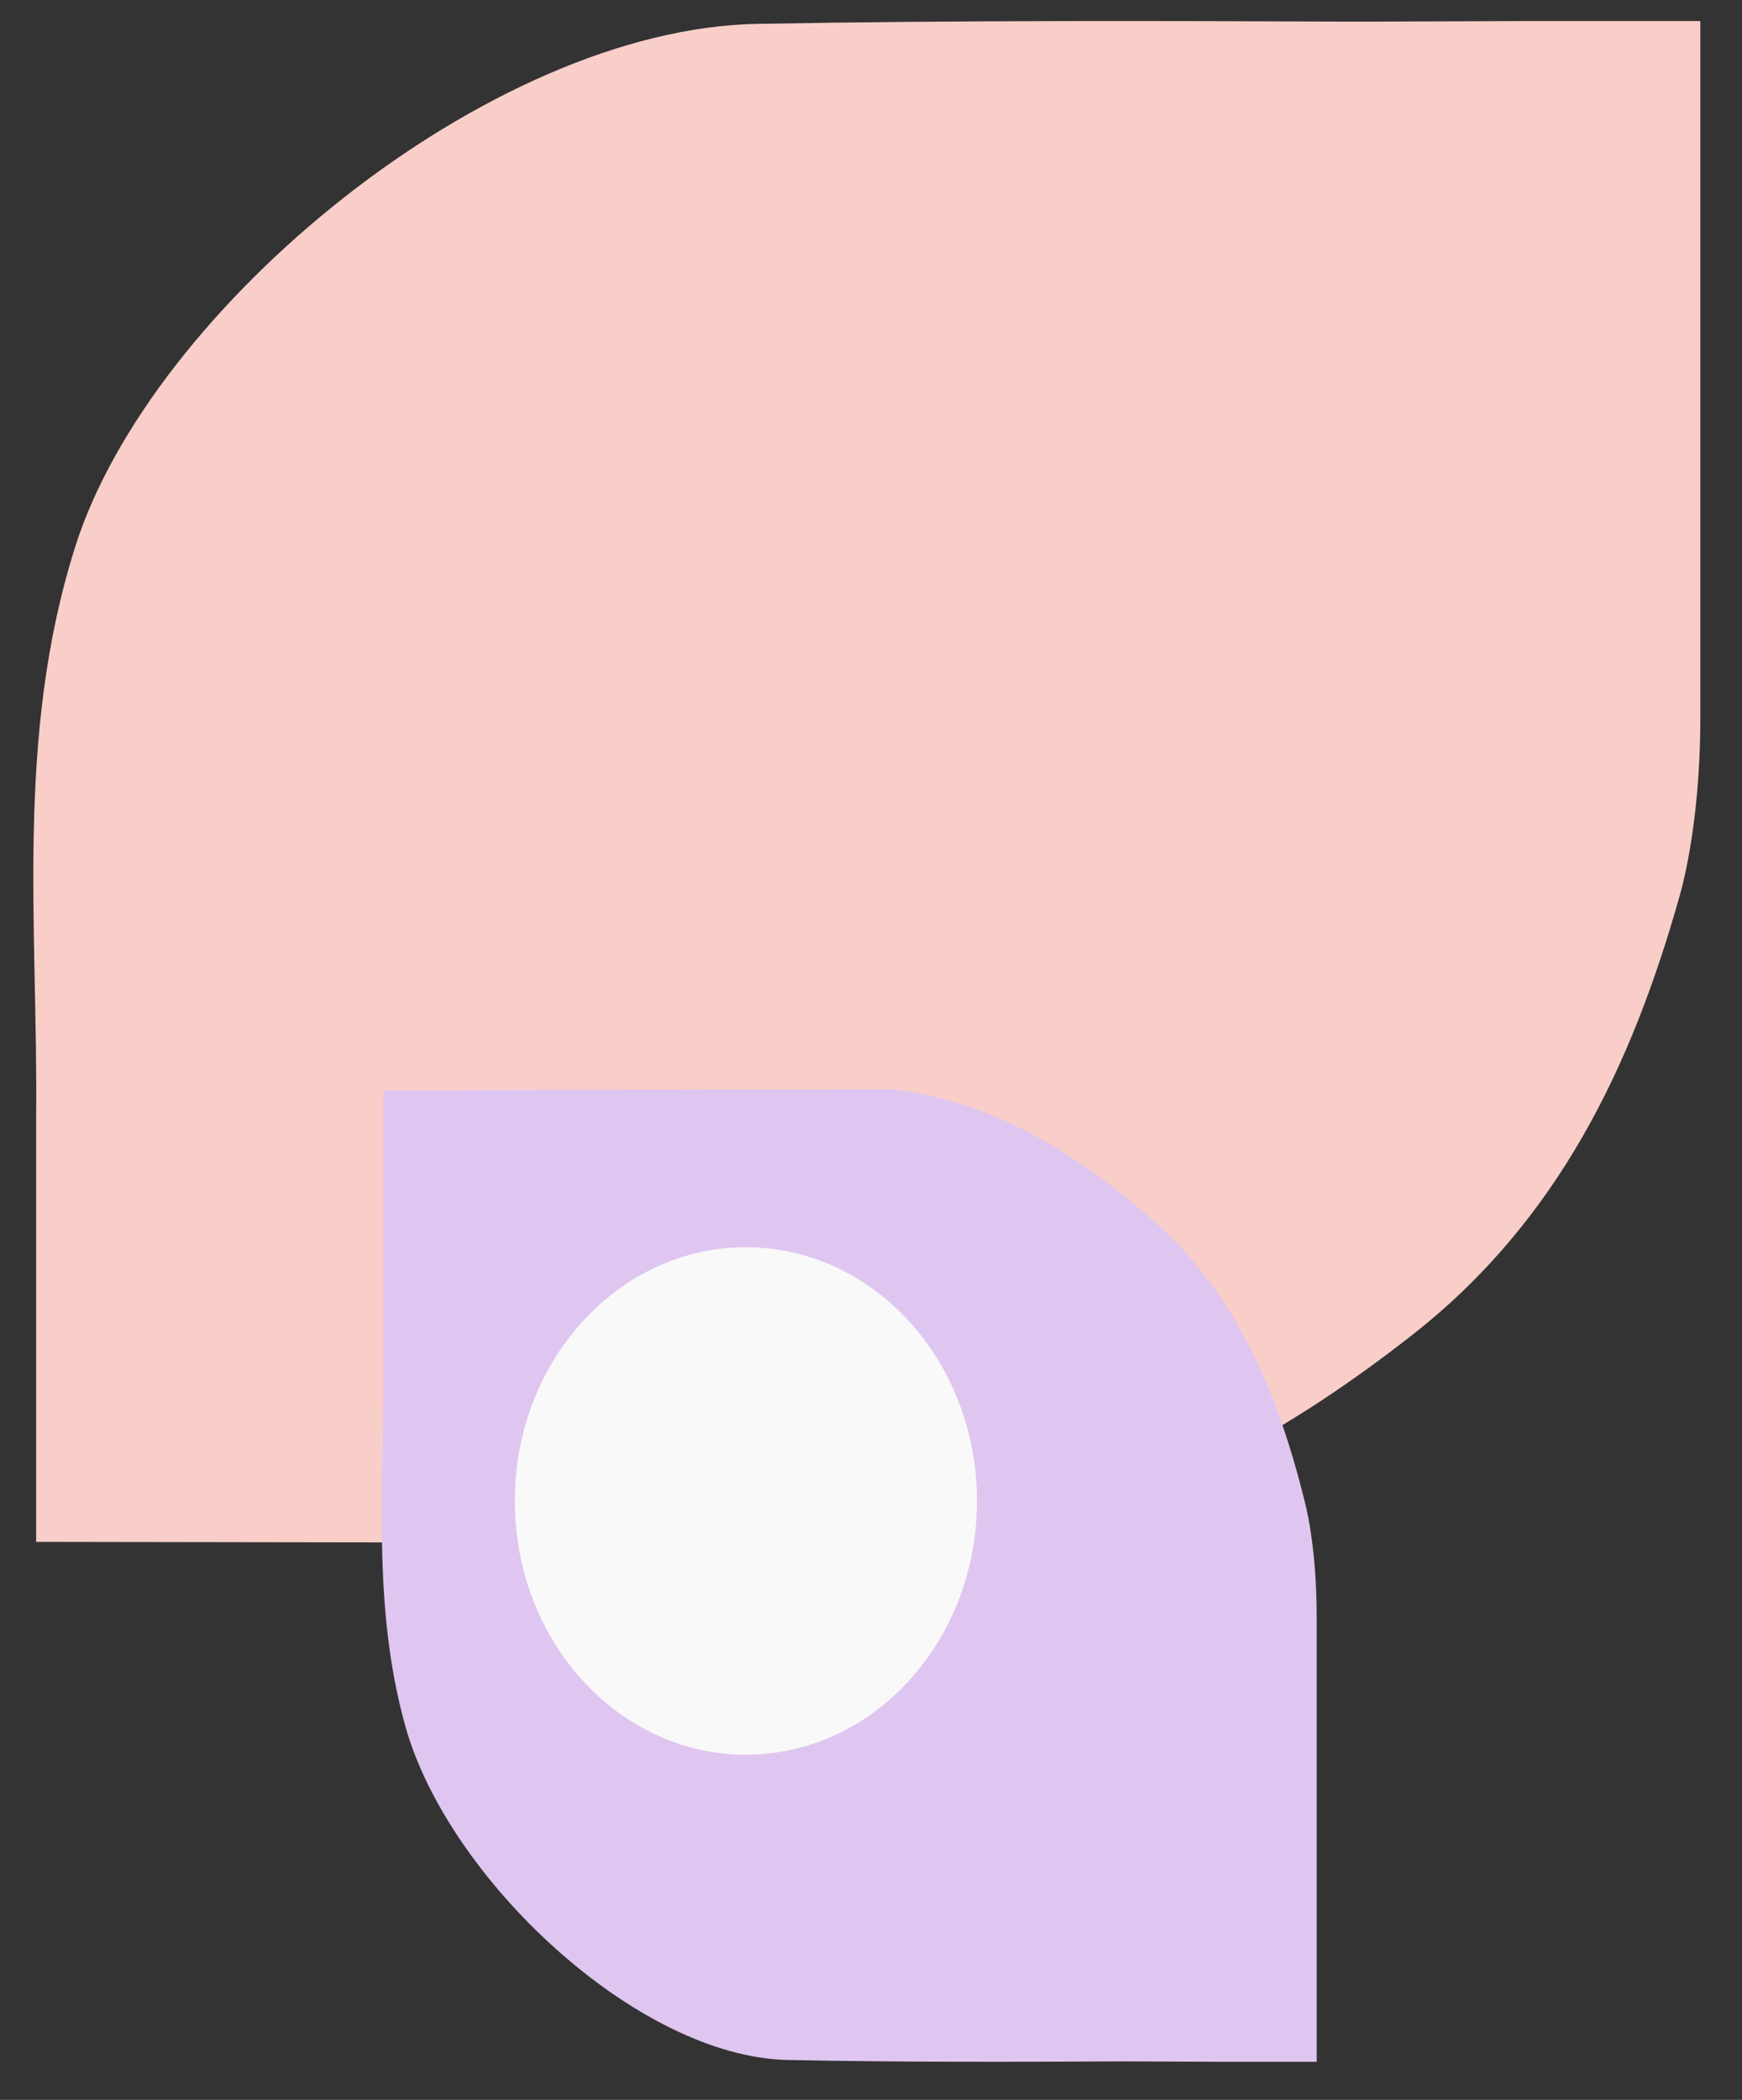<?xml version="1.0" encoding="UTF-8"?>
<svg width="39px" height="47px" viewBox="0 0 39 47" version="1.1" xmlns="http://www.w3.org/2000/svg" xmlns:xlink="http://www.w3.org/1999/xlink">
    <rect x="0" y="0" width="39" height="47" fill="#333333" stroke="none"/>
    <title>Group 2</title>
    <defs>
        <path d="M36.843,14.44 L36.843,14.438 C35.787,10.704 34.153,7.242 30.897,4.683 C27.864,2.302 24.502,0.452 20.434,0 C13.644,0.009 6.853,0.02 0.063,0.031 L0.063,9.502 C0.108,13.773 -0.417,18.047 0.944,22.323 C2.64,27.649 10.193,33.899 16.21,34.008 L16.21,34.008 L16.232,34.008 C20.709,34.089 25.187,34.076 29.666,34.057 L33.446,34.071 L37.321,34.071 L37.321,18.465 C37.321,15.972 36.855,14.479 36.843,14.44" id="path-1"></path>
    </defs>
    <g id="Page-1" stroke="none" stroke-width="1" fill="none" fill-rule="evenodd" opacity="0.971">
        <g id="LL21---My-Orders" transform="translate(-231, -339)">
            <g id="card-delivered" transform="translate(8, 144)">
                <g id="Group" transform="translate(16, 184)">
                    <g id="Group-17" transform="translate(259.906, 16.678) scale(-1, 1) translate(-259.906, -16.678) translate(207.745, -25.378)">
                        <g id="Group-16" transform="translate(0, 21.095)">
                            <g id="Group-2" transform="translate(67.001, 15.753)">
                                <g id="Fill-1">
                                    <mask id="mask-2" fill="white">
                                        <use xlink:href="#path-1" transform="translate(18.66, 17.036) rotate(-180) translate(-18.66, -17.036) "></use>
                                    </mask>
                                    <use id="Mask" fill="#FFD3CD" transform="translate(18.66, 17.036) rotate(-180) translate(-18.66, -17.036) " xlink:href="#path-1"></use>
                                </g>
                                <path d="M8.856,33.136 L8.856,33.134 C9.448,30.748 10.364,28.536 12.19,26.902 C13.892,25.38 15.777,24.198 18.059,23.91 C21.867,23.916 25.675,23.922 29.484,23.929 L29.484,29.981 C29.459,32.709 29.753,35.44 28.99,38.171 C28.038,41.575 23.802,45.568 20.428,45.637 L20.428,45.637 L20.415,45.637 C17.905,45.689 15.393,45.681 12.881,45.669 L10.761,45.678 L8.588,45.678 L8.588,35.707 C8.588,34.114 8.849,33.16 8.856,33.136" id="Fill-6" fill="#E4CBF6"></path>
                                <path d="M26.54,33.125 C26.54,36.261 24.224,38.804 21.367,38.804 C18.51,38.804 16.194,36.261 16.194,33.125 C16.194,29.989 18.51,27.446 21.367,27.446 C24.224,27.446 26.54,29.989 26.54,33.125" id="Fill-14" fill="#FFFFFF"></path>
                            </g>
                        </g>
                    </g>
                </g>
            </g>
        </g>
    </g>
</svg>